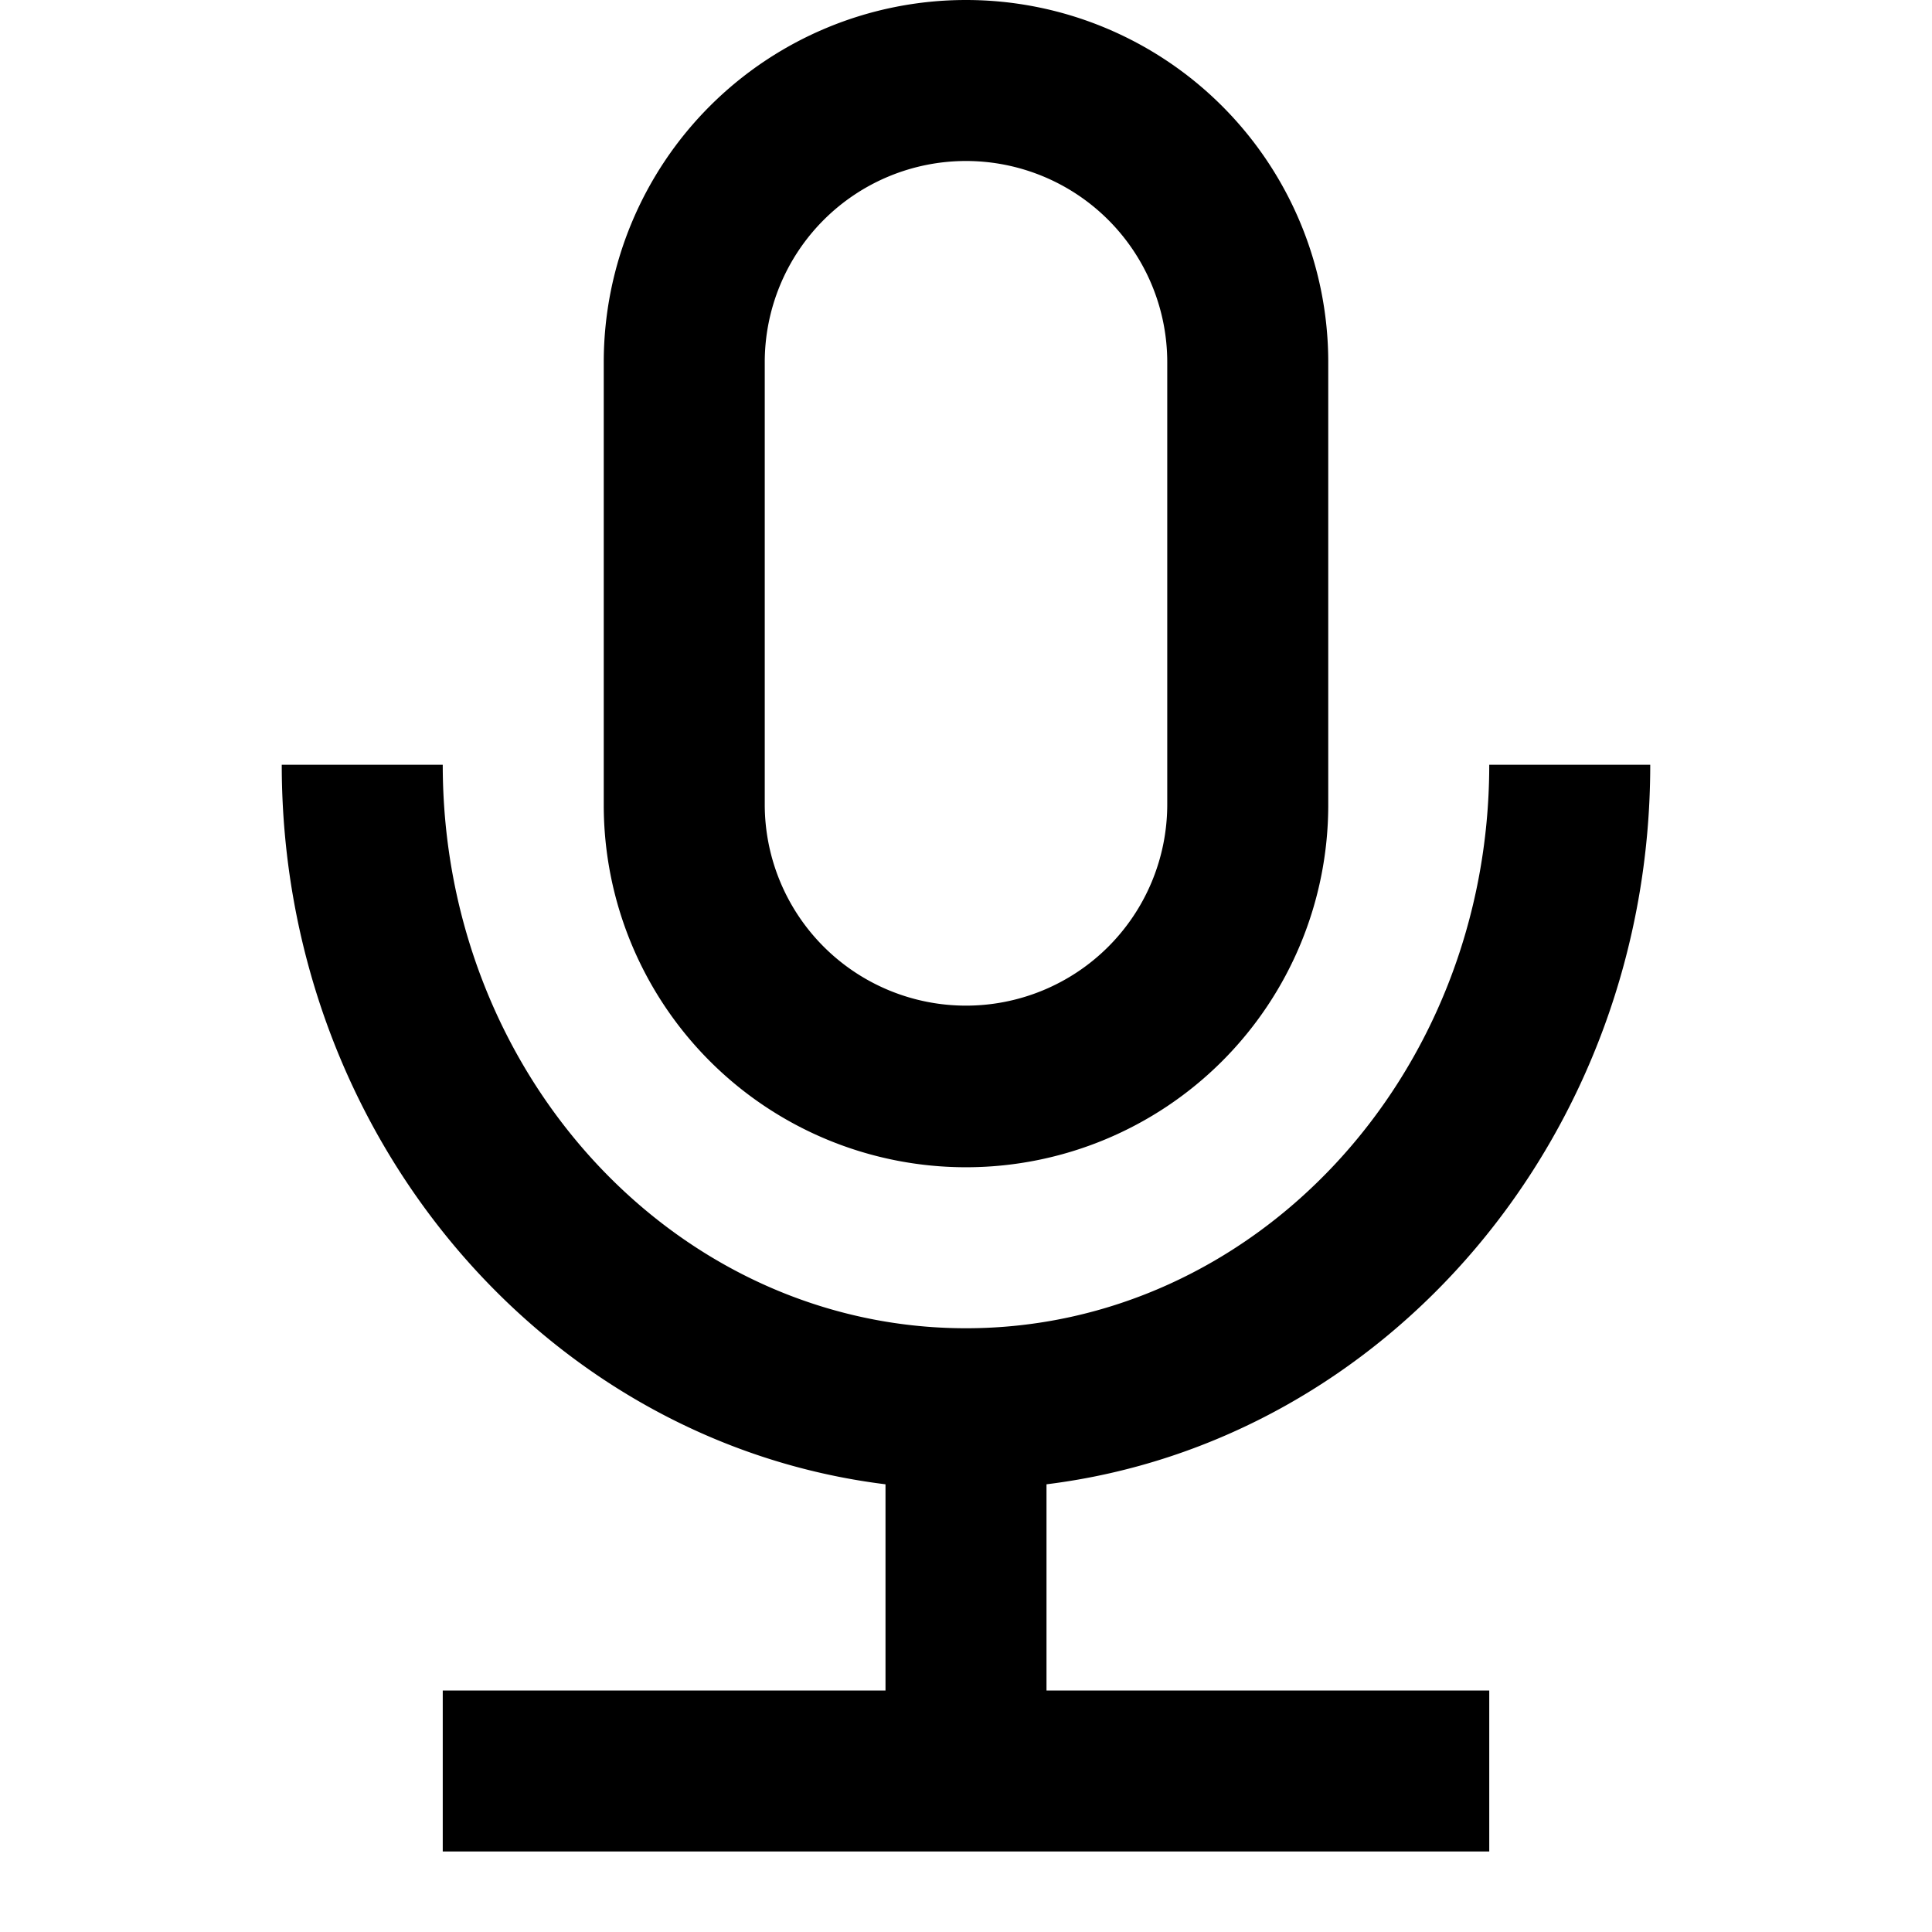 <?xml version="1.0" standalone="no"?><!DOCTYPE svg PUBLIC "-//W3C//DTD SVG 1.1//EN" "http://www.w3.org/Graphics/SVG/1.1/DTD/svg11.dtd"><svg t="1582114955149" class="icon" viewBox="0 0 1024 1024" version="1.1" xmlns="http://www.w3.org/2000/svg" p-id="2322" xmlns:xlink="http://www.w3.org/1999/xlink" width="200" height="200"><defs><style type="text/css"></style></defs><path d="M554.667 786.709V896h234.667v85.333H234.667v-85.333h234.667v-109.291C288.64 764.331 149.333 601.621 149.333 405.333h85.333c0 165.547 124.8 298.667 277.333 298.667s277.333-133.12 277.333-298.667h85.333c0 196.267-139.307 358.997-320 381.376zM512 0a192 192 0 0 1 192 192v234.667a192 192 0 0 1-384 0V192a192 192 0 0 1 192-192z m0 85.333a106.667 106.667 0 0 0-106.667 106.667v234.667a106.667 106.667 0 0 0 213.333 0V192a106.667 106.667 0 0 0-106.667-106.667z" p-id="2323"></path></svg>
